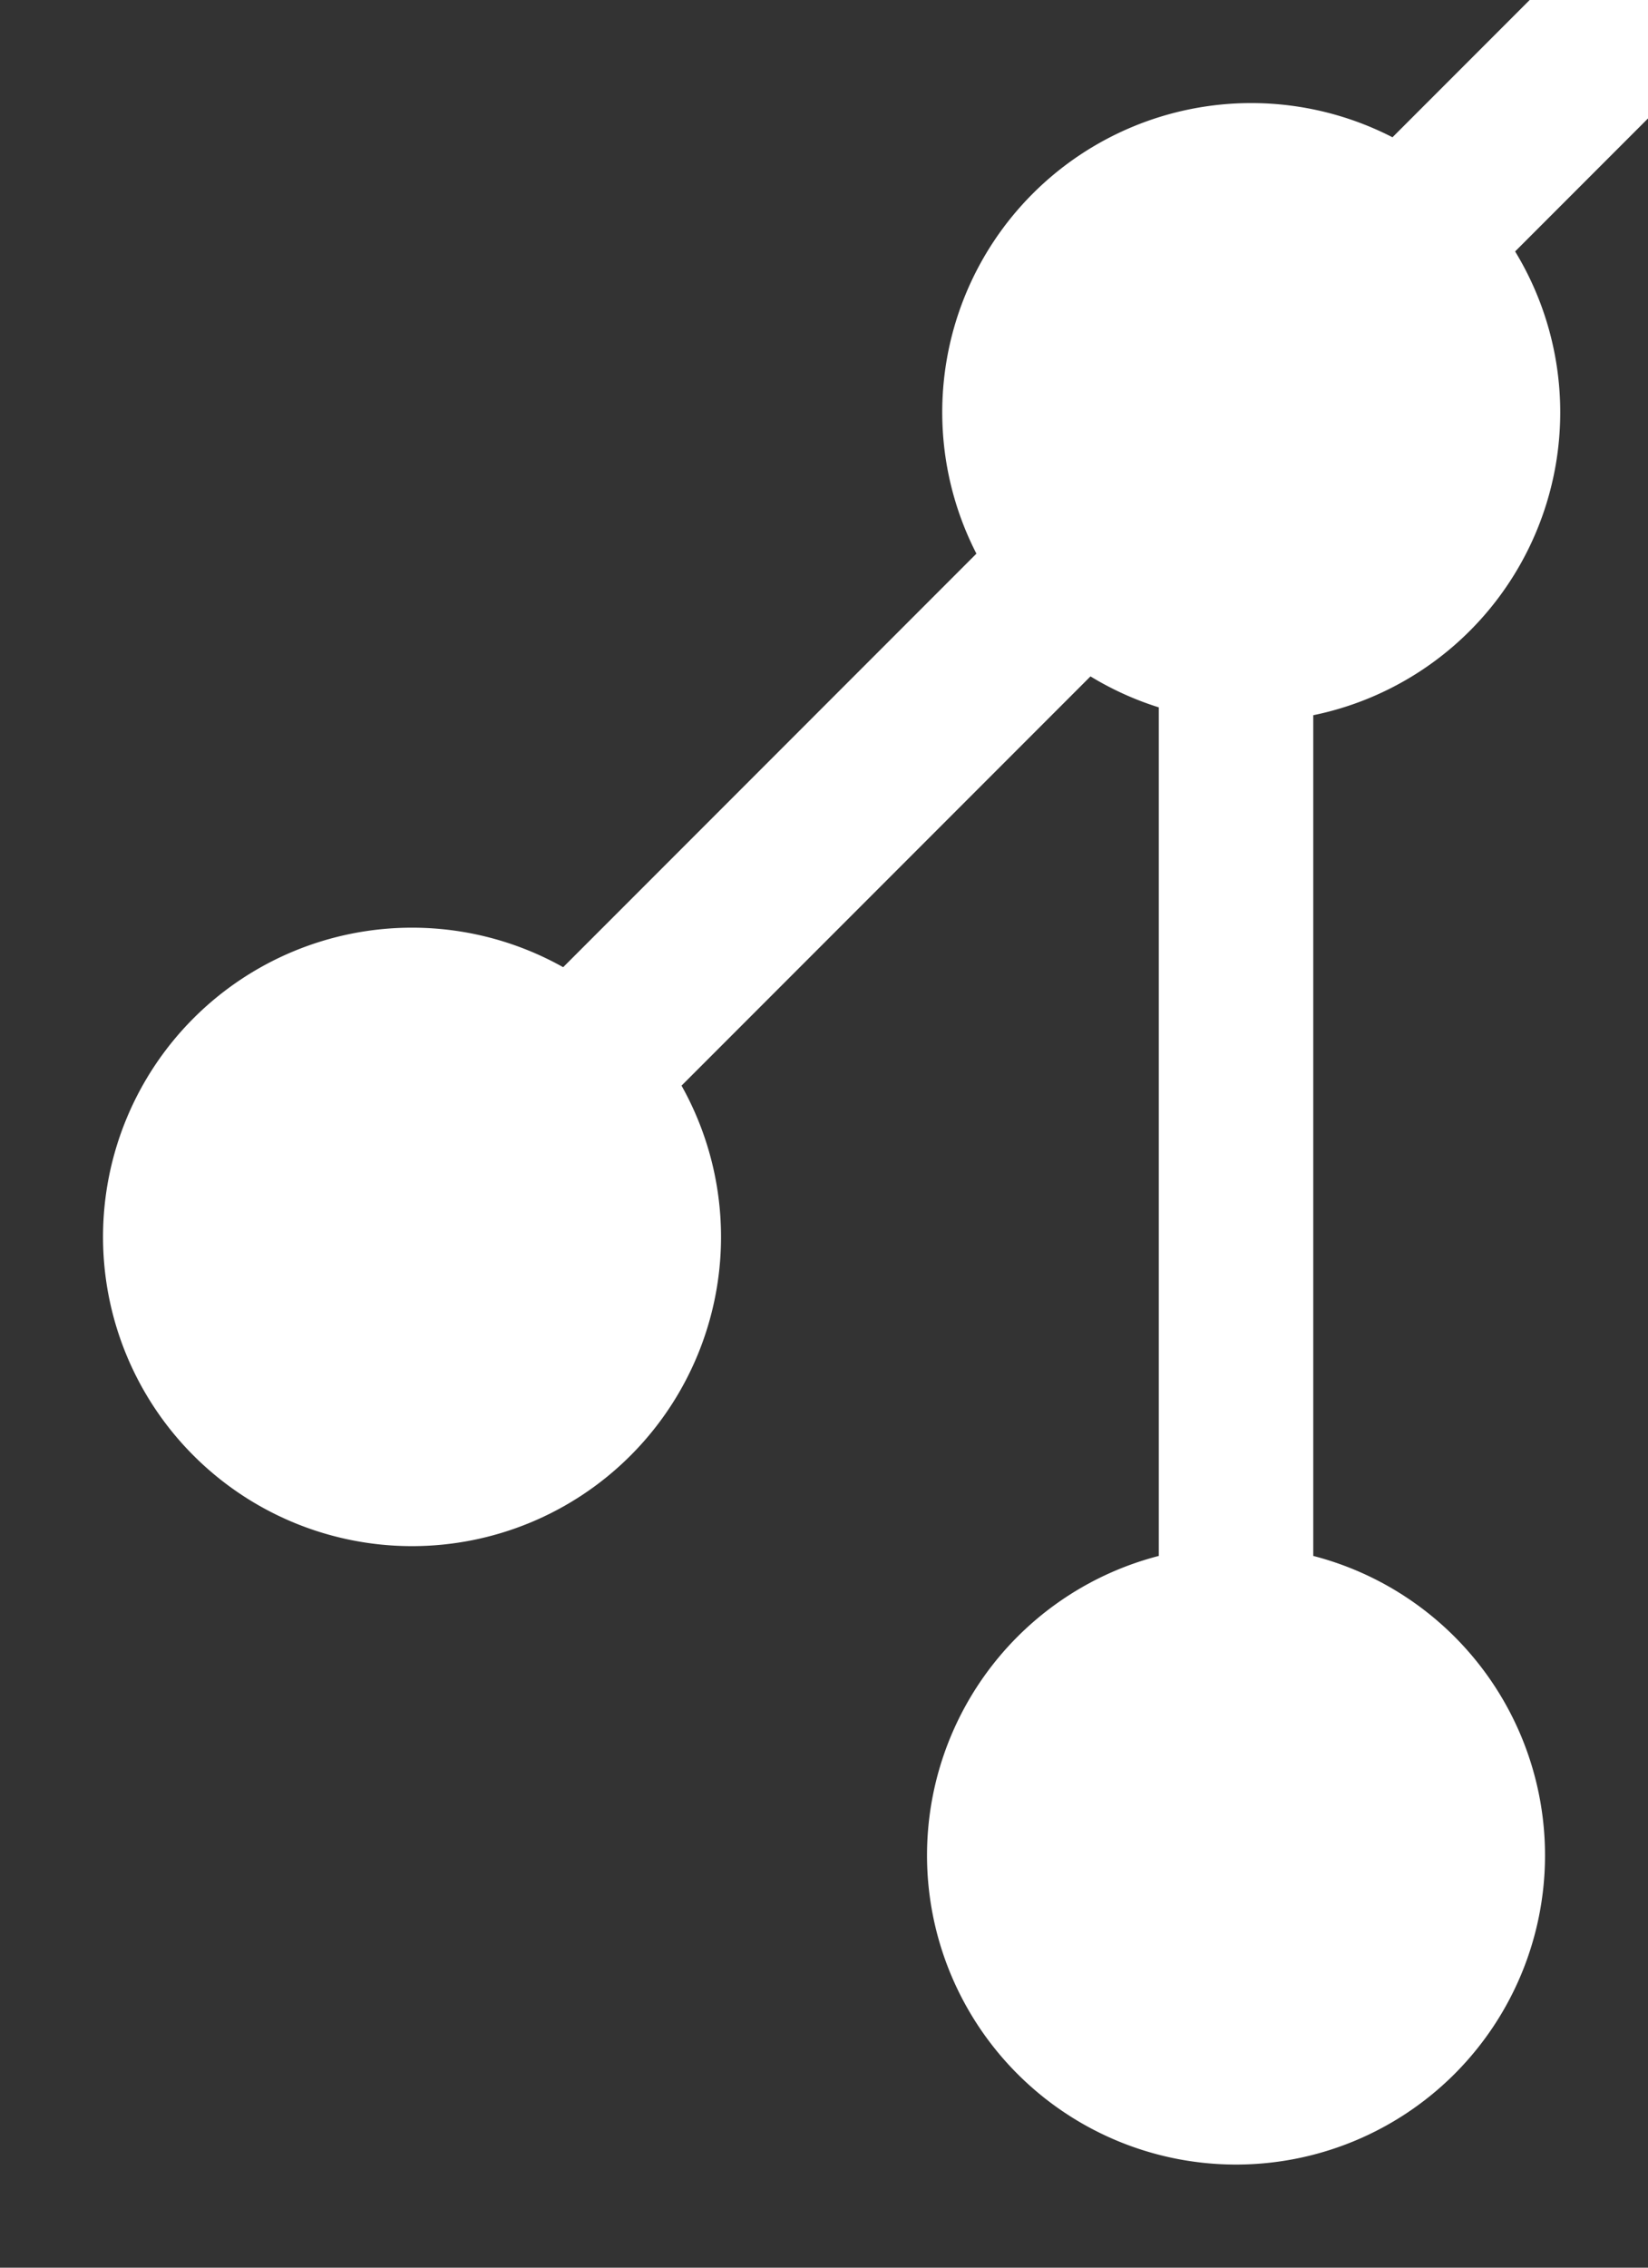 <?xml version="1.0" encoding="UTF-8"?>
<svg id="svg56" width="256" height="352" enable-background="new 0 0 86 86" version="1.1" viewBox="0 0 256 352" xml:space="preserve" xmlns="http://www.w3.org/2000/svg" xmlns:cc="http://creativecommons.org/ns#" xmlns:dc="http://purl.org/dc/elements/1.1/" xmlns:rdf="http://www.w3.org/1999/02/22-rdf-syntax-ns#"><rect x="0" y="0" width="256" height="352" fill="#333333" stroke="none"/>


<path id="path841" d="m318.81-81.193-1.193 1.193h2.387l-1.193-1.193zm-81.193 81.193-21.309 21.309a48 48 0 0 0-21.941-5.309 48 48 0 0 0-48 48 48 48 0 0 0 5.309 21.941l-64.193 64.193a48 48 0 0 0-23.479-6.135 48 48 0 0 0-48 48 48 48 0 0 0 48 48 48 48 0 0 0 48-48 48 48 0 0 0-6.135-23.479l63.527-63.527a48 48 0 0 0 10.607 4.807v131.72a48 48 0 0 0-36 46.475 48 48 0 0 0 48 48 48 48 0 0 0 48-48 48 48 0 0 0-36-46.475v-130.5a48 48 0 0 0 38.363-47.021 48 48 0 0 0-7.008-24.969l20.645-20.645v-18.387h-18.387z" color="#000000" color-rendering="auto" dominant-baseline="auto" enable-background="accumulate" fill="#fff" image-rendering="auto" shape-rendering="auto" solid-color="#000000" stop-color="#000000" style="font-feature-settings:normal;font-variant-alternates:normal;font-variant-caps:normal;font-variant-east-asian:normal;font-variant-ligatures:normal;font-variant-numeric:normal;font-variant-position:normal;font-variation-settings:normal;inline-size:0;isolation:auto;mix-blend-mode:normal;shape-margin:0;shape-padding:0;text-decoration-color:#000000;text-decoration-line:none;text-decoration-style:solid;text-indent:0;text-orientation:mixed;text-transform:none;white-space:normal"/></svg>
